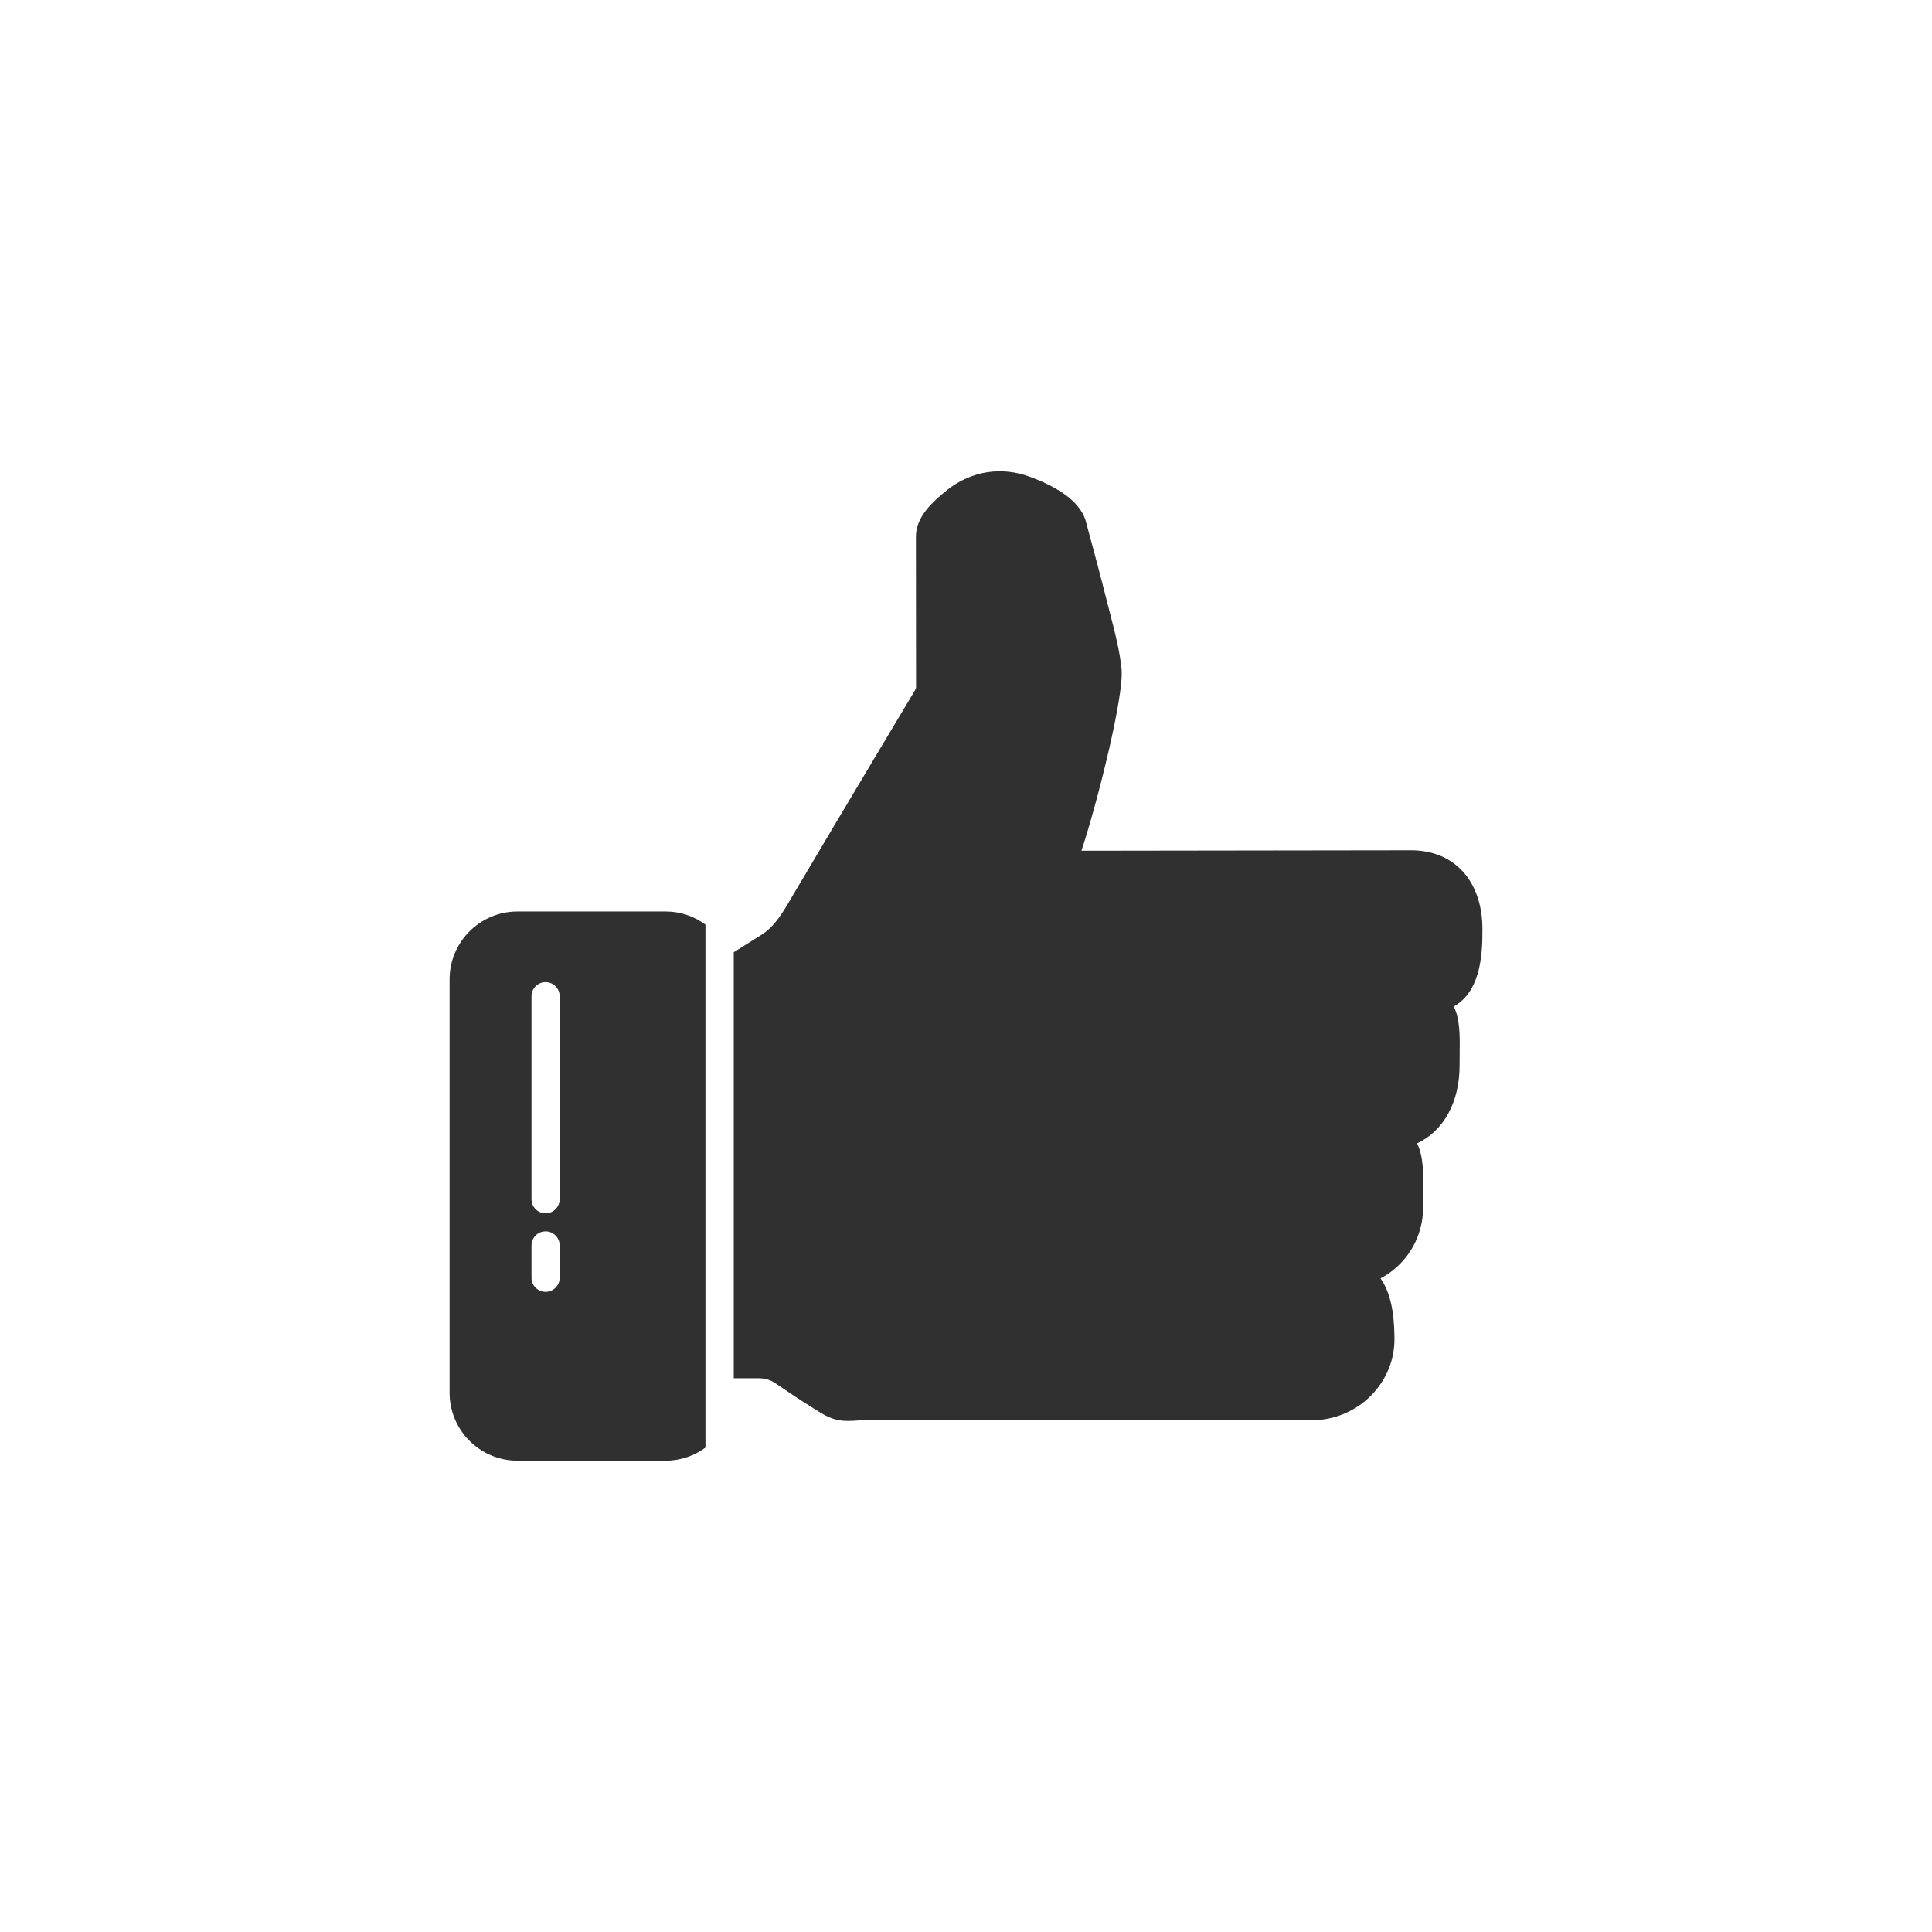 <?xml version="1.0" ?><svg style="enable-background:new 0 0 48 48;" version="1.1" viewBox="0 0 48 48" xml:space="preserve" xmlns="http://www.w3.org/2000/svg" xmlns:xlink="http://www.w3.org/1999/xlink"><g id="Padding__x26__Artboard"/><g id="Icons"><g><path d="M35.061,21.125c1.074,0,1.769,0.769,1.769,1.958    c0,0.497,0,1.527-0.711,1.921c0.158,0.325,0.152,0.746,0.146,1.186l-0.002,0.282    c0,0.924-0.411,1.638-1.056,1.934c0.162,0.331,0.157,0.76,0.152,1.209l-0.001,0.349    c0.005,0.548-0.199,1.059-0.577,1.44c-0.144,0.145-0.306,0.265-0.482,0.356    c0.326,0.462,0.339,1.136,0.346,1.468c0.011,0.539-0.194,1.05-0.576,1.439    c-0.385,0.393-0.92,0.618-1.468,0.618l-4.803-0.001c-0.011,0.001-0.021,0.001-0.032,0.001h-6.3    c-0.055,0-0.111,0.004-0.169,0.008c-0.072,0.005-0.149,0.01-0.228,0.01    c-0.105,0-0.215-0.009-0.327-0.041c-0.195-0.056-0.367-0.167-0.519-0.265l-0.107-0.068    c-0.23-0.142-0.453-0.292-0.676-0.443l-0.182-0.123c-0.117-0.079-0.255-0.12-0.401-0.12h-0.627    v-0.7v-9.059v-0.826l0.689-0.433c0.331-0.208,0.538-0.565,0.758-0.945l0.993-1.674    c0.678-1.139,1.357-2.278,2.039-3.416c0.019-0.032,0.043-0.072,0.047-0.088    c0.004-0.015,0.004-0.062,0.003-0.09l-0.003-3.686c-0-0.477,0.401-0.856,0.794-1.165    c0.584-0.457,1.32-0.574,2.021-0.321c0.559,0.202,1.257,0.56,1.407,1.116    c0.185,0.683,0.369,1.365,0.541,2.052l0.073,0.284c0.111,0.429,0.226,0.873,0.272,1.327    c0.068,0.657-0.6,3.323-0.996,4.517L35.061,21.125z" style="fill:#303030;"/><path d="M12.855,22.646c-0.929,0-1.685,0.756-1.685,1.685v10.274    c0,0.929,0.756,1.685,1.685,1.685h3.687c0.369,0,0.707-0.122,0.985-0.324v-1.361V24.33v-1.358    c-0.277-0.203-0.615-0.326-0.985-0.326H12.855z M13.205,31.746v-0.803c0-0.193,0.157-0.35,0.35-0.35    s0.35,0.157,0.35,0.35v0.803c0,0.193-0.157,0.35-0.35,0.35S13.205,31.939,13.205,31.746z     M13.905,29.795c0,0.193-0.157,0.35-0.35,0.35s-0.35-0.157-0.35-0.35v-5.044    c0-0.193,0.157-0.35,0.35-0.35s0.35,0.157,0.35,0.35V29.795z" style="fill:#303030;"/></g></g></svg>